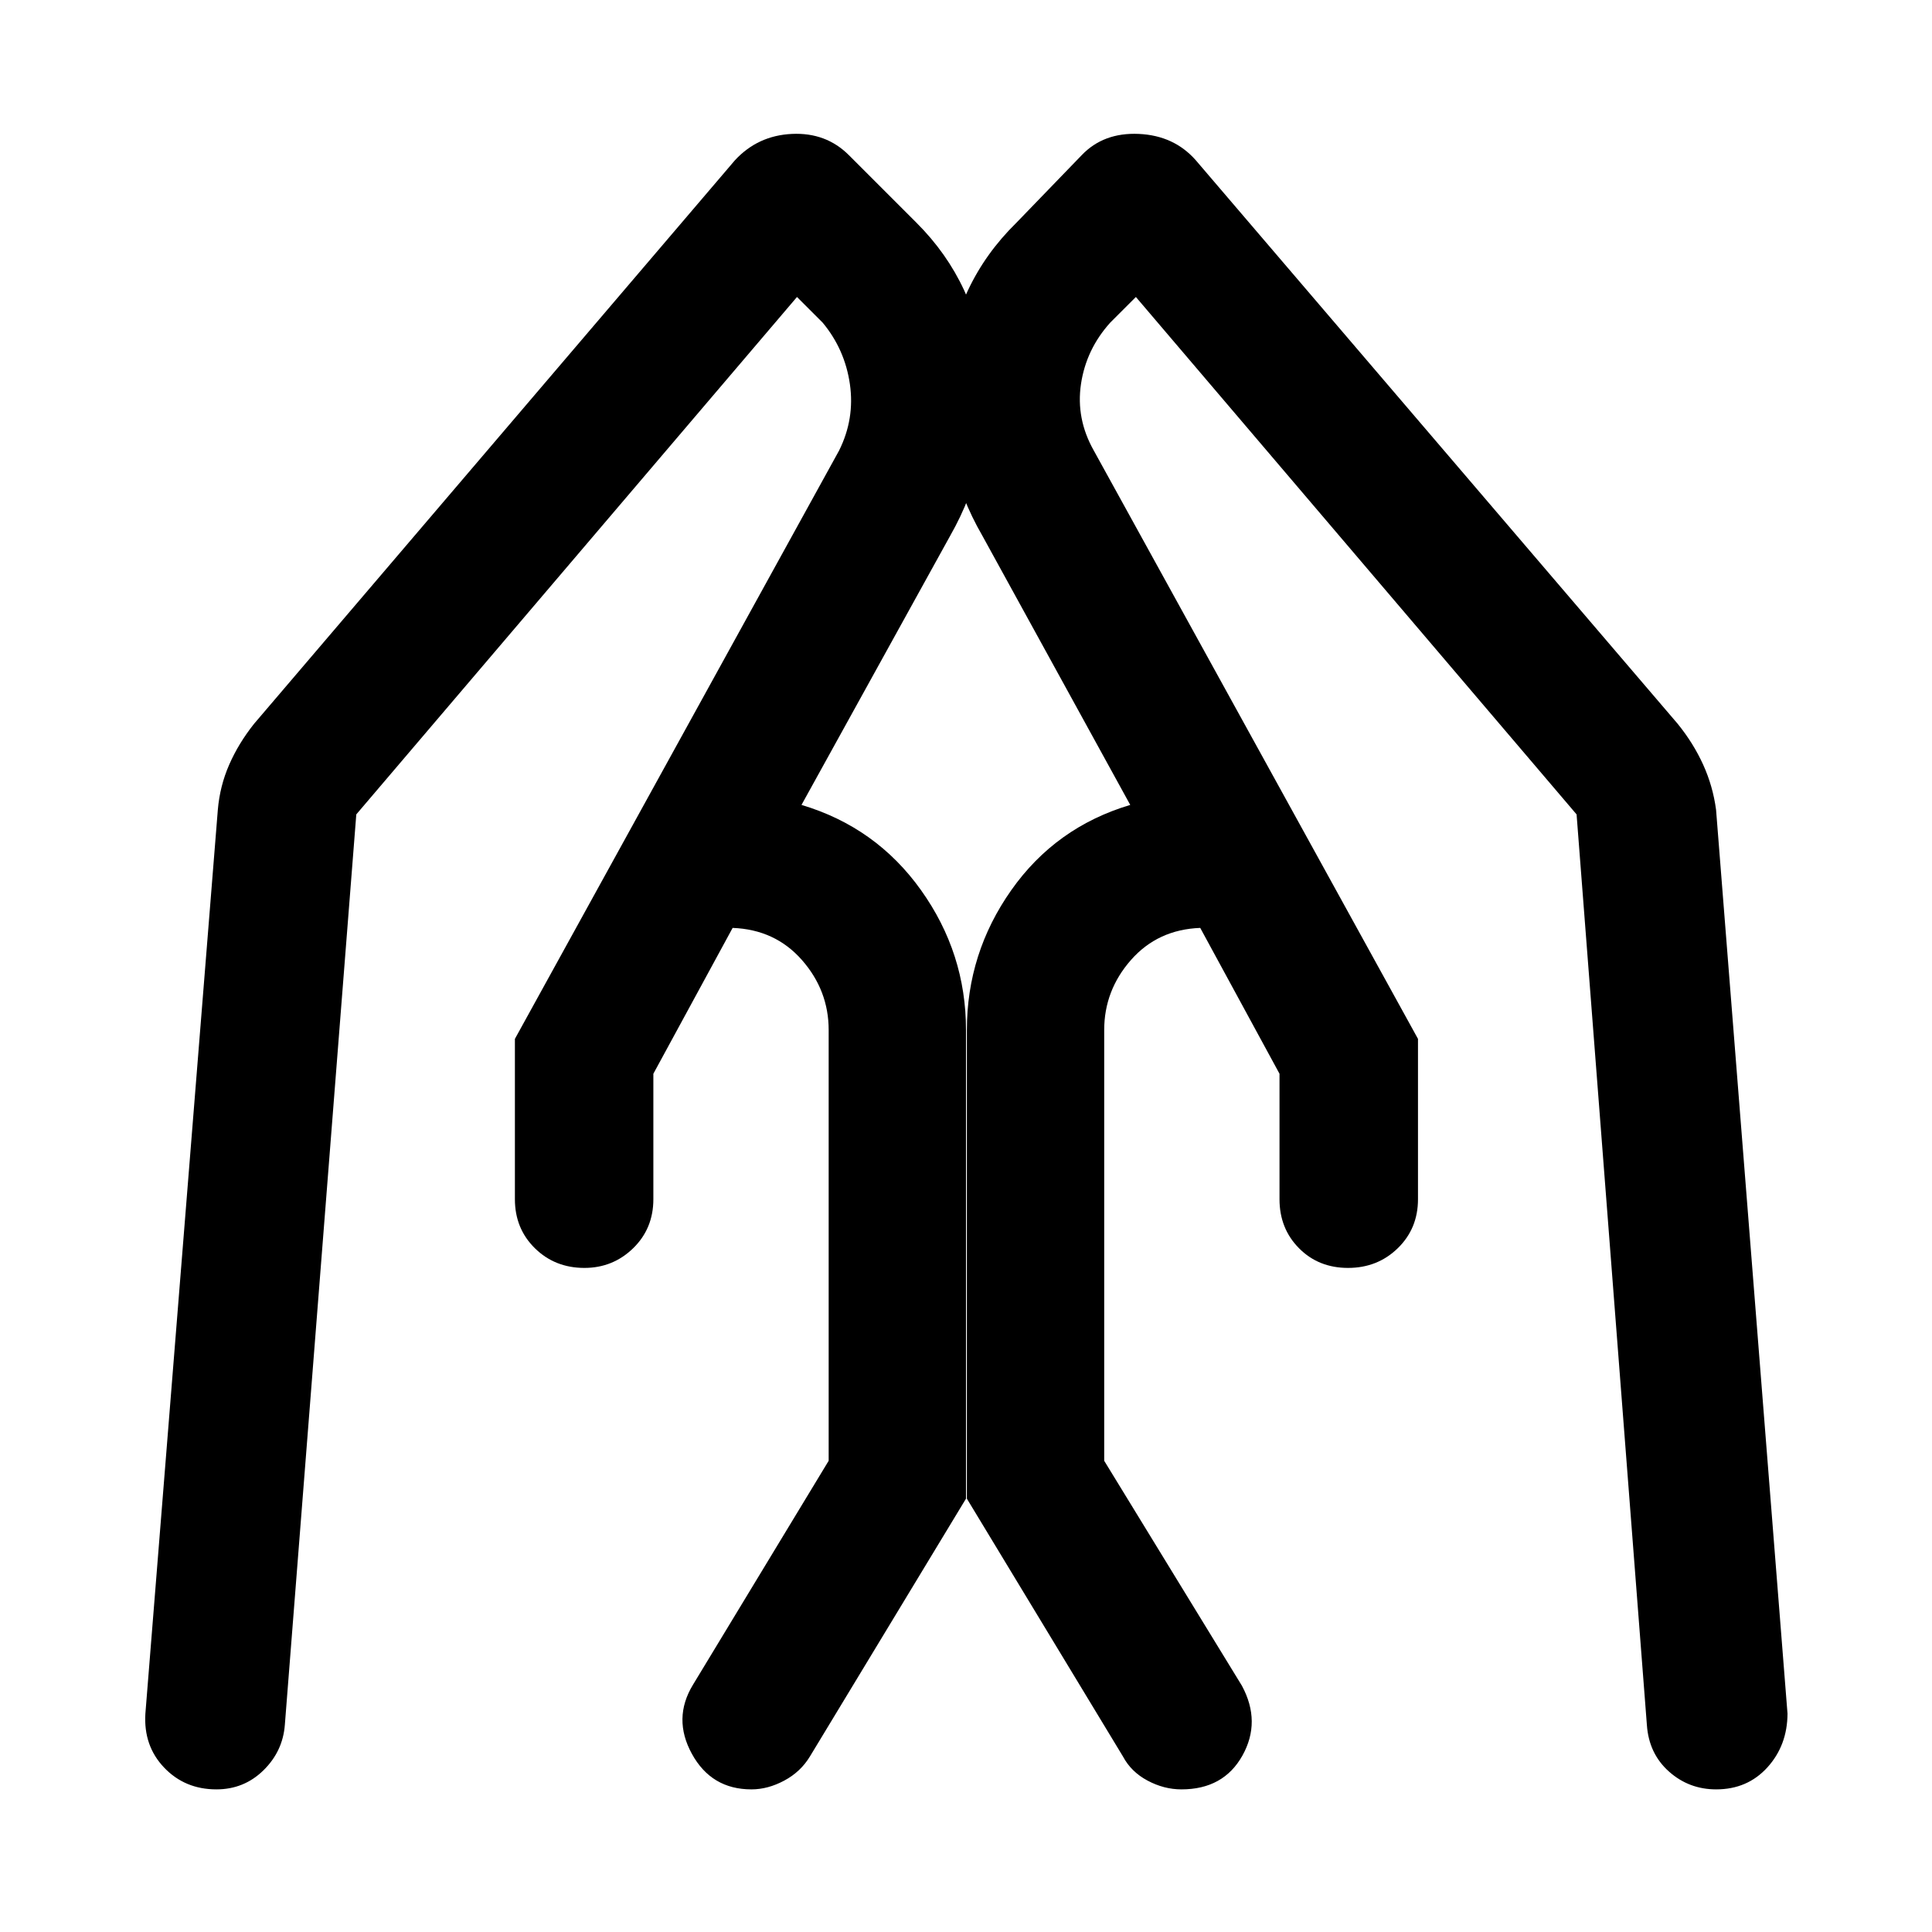 <svg xmlns="http://www.w3.org/2000/svg" height="48" viewBox="0 -960 960 960" width="48"><path d="M704.59-443.78v79.65q0 14.6-10.06 24.38-10.05 9.77-24.7 9.77-14.66 0-24.35-9.77-9.7-9.78-9.7-24.38v-62.33l-39.39-72.47q-21.1.8-34.41 15.93-13.31 15.13-13.31 34.83v214.02l68.44 111.8q9.63 17.89.24 34.69-9.4 16.79-30.3 16.79-8.66 0-16.82-4.35-8.16-4.34-12.23-11.98l-77.57-128.13v-232.84q0-38.18 22.05-69.49 22.04-31.32 59.13-42.38l-73.4-133.61q-22.01-38-17.95-81.76 4.07-43.76 34.76-73.89l32.48-33.61q10.83-11.33 28.35-10.55 17.52.79 28.35 13.11l239.41 279.98q7.82 9.64 12.67 20.31 4.85 10.67 6.42 22.43l35.5 449.11q-.07 15.76-9.98 26.71-9.92 10.94-25.47 10.94-13.53 0-23.48-8.88-9.94-8.88-10.94-23.04l-34.94-452.54-218.98-257.1-12.74 12.73q-11.97 13.28-14.54 30.53-2.56 17.26 6.37 33.06l161.09 292.33Zm-448.74 0 161.08-292.33q7.87-15.8 5.37-33.06-2.5-17.25-13.54-30.53l-12.74-12.73-218.98 257.1-35.5 452.37q-1 13.2-10.66 22.65-9.66 9.44-23.33 9.44-15.69 0-26-10.83-10.31-10.82-9.31-26.82l36-449.11q1-11.76 5.63-22.37 4.63-10.61 12.39-20.37l238.91-279.98q11.39-12.32 28.35-13.11 16.96-.78 28.28 10.55l33.61 33.61q30.2 30.13 34.26 73.89 4.07 43.76-17.6 81.76l-73.81 133.61q37.09 11.06 59.41 42.38Q480-486.35 480-448.17v232.84L402.43-87.2q-4.63 7.64-12.76 11.98-8.13 4.35-16.28 4.35-19.88 0-29.57-17.61-9.69-17.61.51-34.37l67.43-111.3v-214.02q0-19.7-13.31-34.83-13.31-15.13-34.41-15.93l-39.39 72.47v62.33q0 14.6-10.05 24.38-10.06 9.77-24.21 9.77-14.65 0-24.6-9.77-9.94-9.78-9.94-24.38v-79.65Z"/></svg>